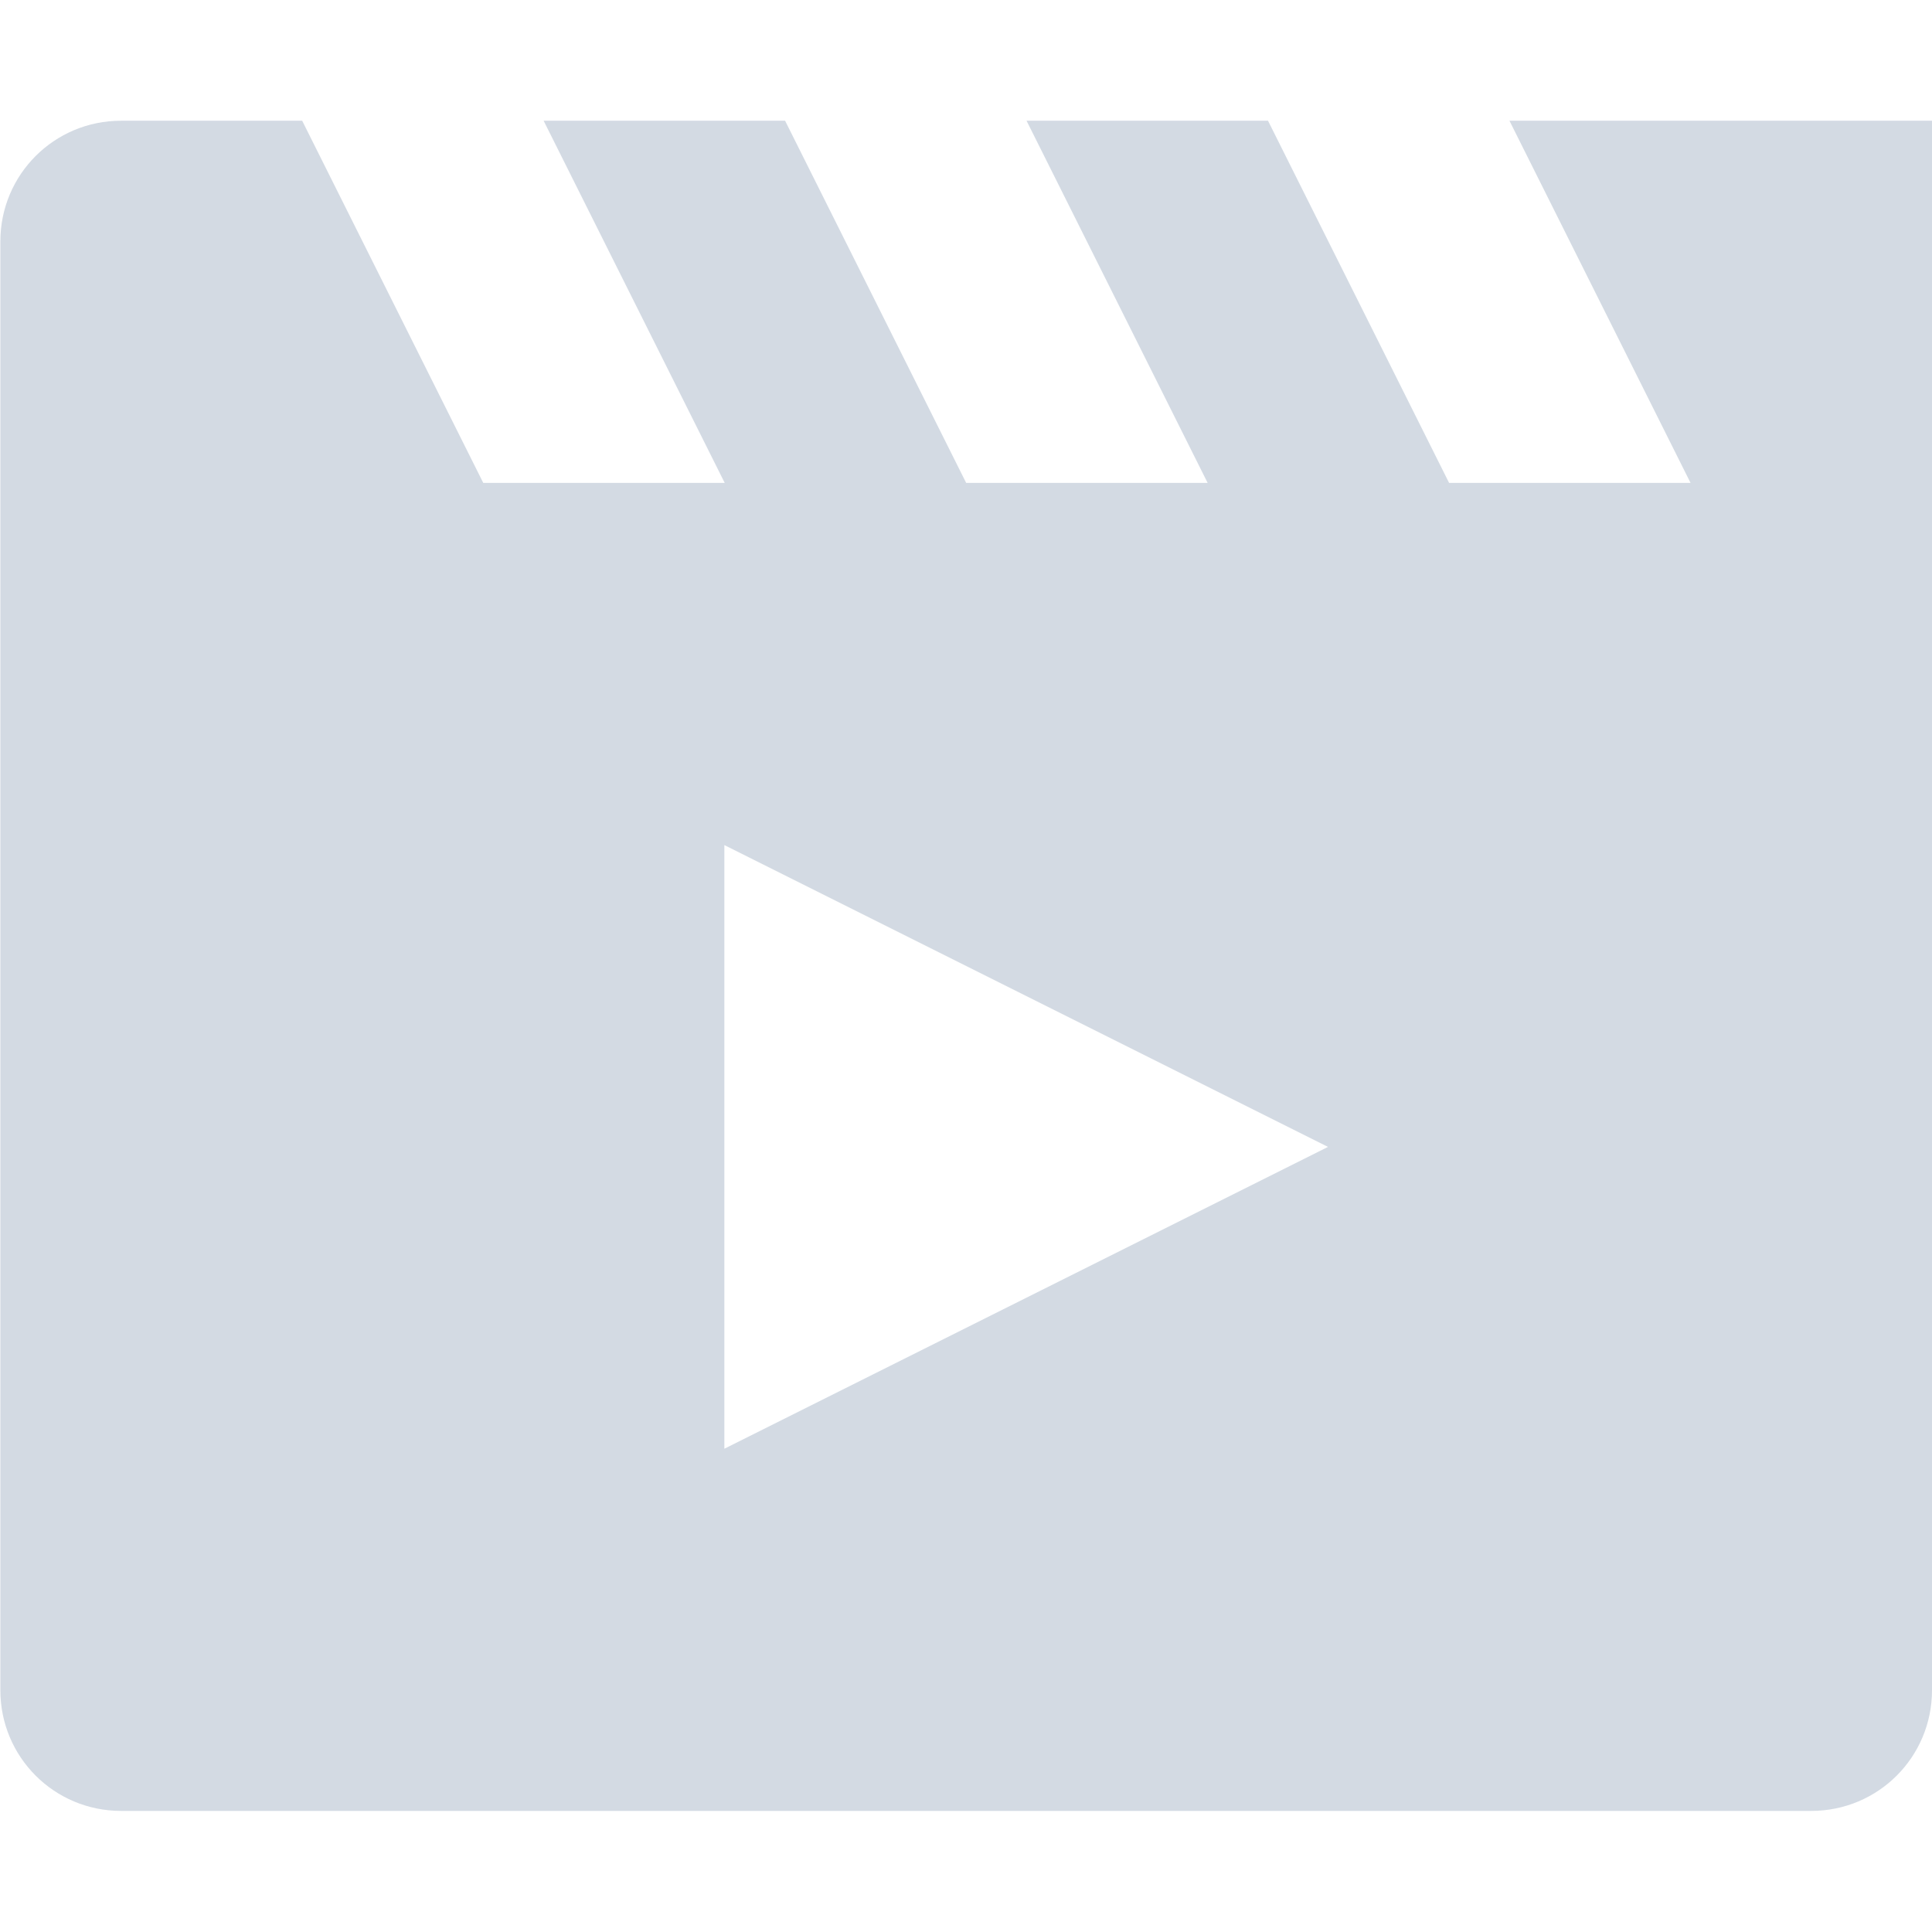 <?xml version='1.0' encoding='UTF-8' standalone='no'?>
<svg height="16" style="enable-background:new" version="1.1" width="16.003" xmlns="http://www.w3.org/2000/svg">
 <title>
  Paper Symbolic Icon Theme
 </title>
 <g transform="translate(-504,-566)">
  <path d="m 505.003,567 c -0.554,0 -1,0.446 -1,1 l 0,12 c 0,0.554 0.446,1 1,1 l 14,0 c 0.554,0 1,-0.446 1,-1 l 0,-12 0,-1 -3.5,0 1.5,3 -2,0 -1.5,-3 -2,0 1.5,3 -2,0 -1.5,-3 -2,0 1.5,3 -2,0 -1.5,-3 z m 4.997,6 5,2.5 -5,2.5 z" style="opacity:1;fill:#d3dae3;fill-opacity:1;"/>
 </g>
</svg>
